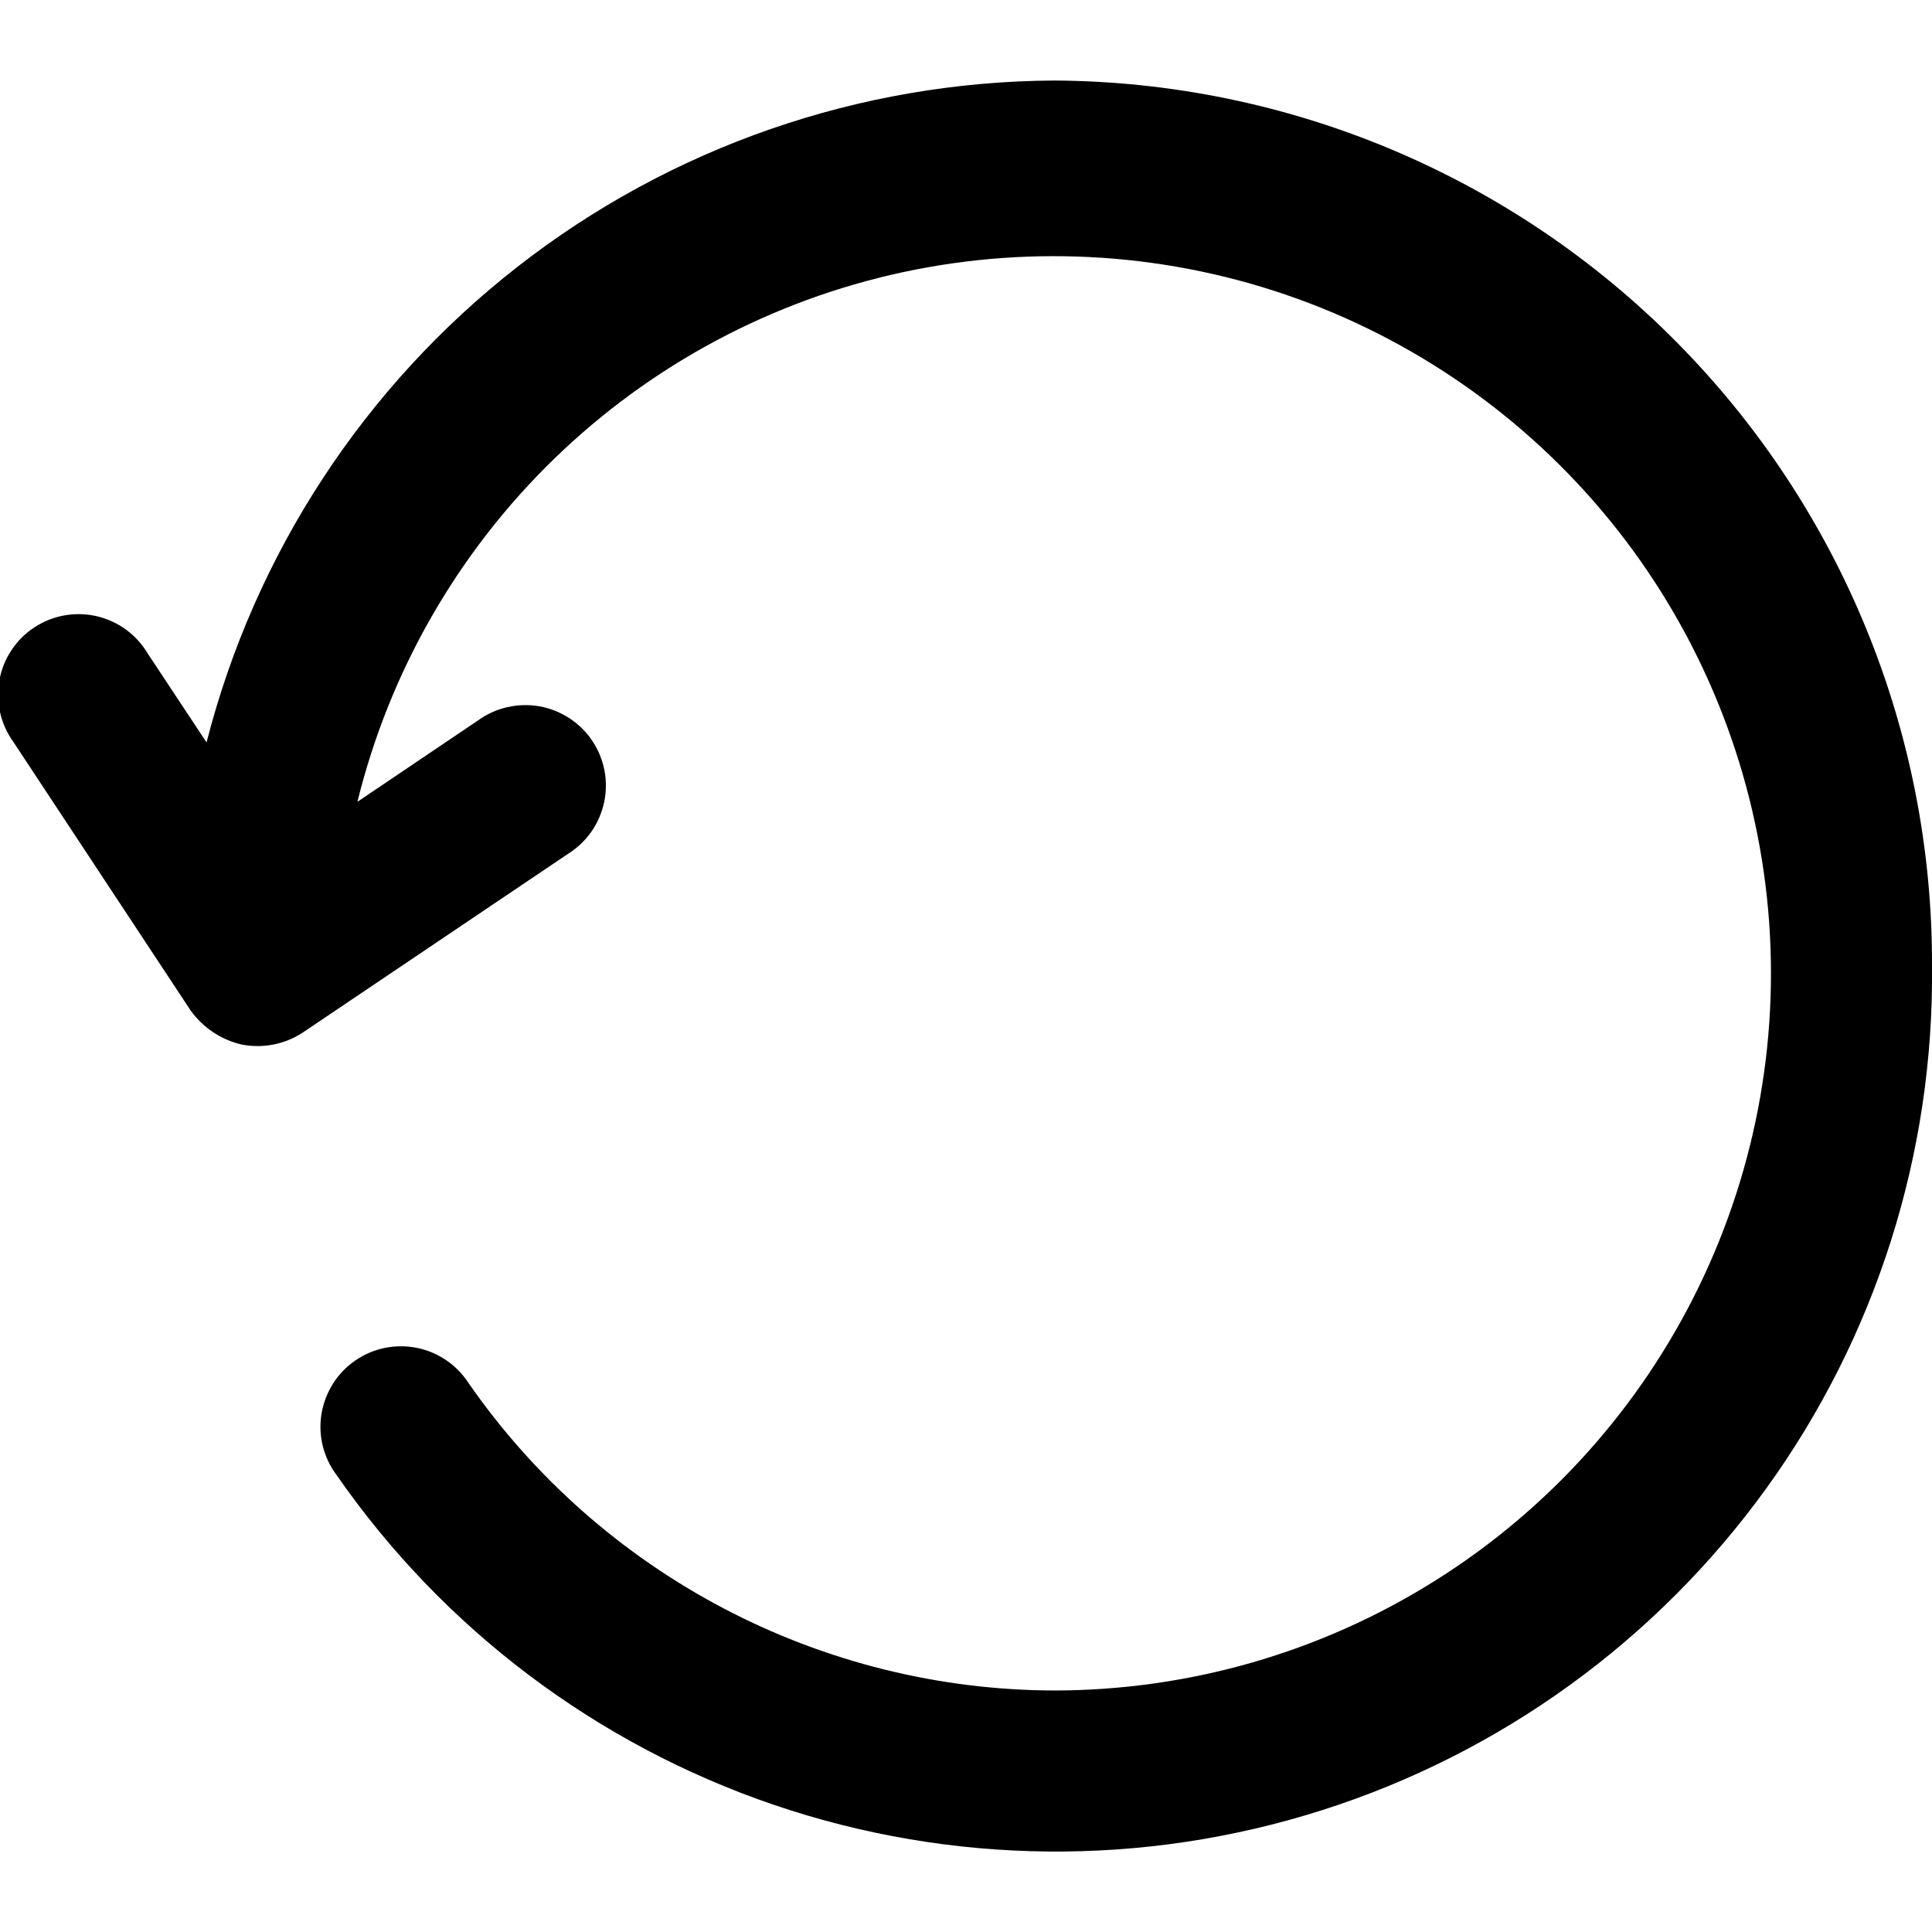 <svg width="22" height="22" viewBox="0 0 22 22" fill="none" xmlns="http://www.w3.org/2000/svg">
    <g clip-path="url(#clip0_505_6220)">
        <path d="M12.008 0.917C9.792 0.928 7.641 1.673 5.894 3.037C4.146 4.401 2.901 6.307 2.352 8.454L1.681 7.44C1.618 7.334 1.533 7.241 1.433 7.168C1.333 7.096 1.219 7.044 1.098 7.016C0.978 6.989 0.853 6.986 0.731 7.008C0.609 7.03 0.493 7.077 0.39 7.145C0.286 7.213 0.198 7.301 0.13 7.405C0.061 7.508 0.015 7.624 -0.007 7.746C-0.03 7.868 -0.027 7.993 0.001 8.113C0.028 8.234 0.08 8.348 0.152 8.448L2.169 11.504C2.309 11.7 2.515 11.839 2.75 11.894C2.99 11.941 3.238 11.894 3.443 11.761L6.468 9.723C6.572 9.658 6.662 9.573 6.733 9.472C6.804 9.371 6.853 9.257 6.879 9.137C6.905 9.017 6.906 8.893 6.883 8.772C6.859 8.651 6.812 8.536 6.743 8.434C6.675 8.332 6.586 8.245 6.483 8.178C6.38 8.111 6.265 8.065 6.144 8.043C6.023 8.022 5.899 8.025 5.779 8.052C5.659 8.079 5.546 8.13 5.446 8.202L4.07 9.13C4.436 7.644 5.213 6.29 6.311 5.224C7.41 4.157 8.786 3.421 10.283 3.099C11.779 2.778 13.336 2.883 14.776 3.403C16.216 3.924 17.48 4.839 18.425 6.043C19.37 7.248 19.957 8.694 20.12 10.216C20.283 11.738 20.014 13.275 19.345 14.652C18.676 16.029 17.633 17.191 16.336 18.003C15.039 18.817 13.539 19.248 12.008 19.25C10.696 19.247 9.404 18.926 8.242 18.316C7.08 17.706 6.082 16.825 5.334 15.747C5.267 15.644 5.18 15.555 5.078 15.487C4.976 15.418 4.862 15.371 4.741 15.347C4.621 15.324 4.497 15.325 4.377 15.35C4.256 15.375 4.143 15.425 4.042 15.495C3.941 15.565 3.855 15.655 3.79 15.759C3.725 15.863 3.681 15.979 3.661 16.1C3.641 16.221 3.646 16.345 3.675 16.464C3.705 16.584 3.757 16.696 3.831 16.794C5.047 18.548 6.794 19.865 8.815 20.553C10.836 21.24 13.023 21.261 15.057 20.612C17.09 19.964 18.862 18.68 20.112 16.95C21.362 15.22 22.023 13.134 22 11C22.009 8.339 20.962 5.783 19.089 3.893C17.216 2.002 14.669 0.932 12.008 0.917Z"
              fill="currentColor"/>
 
    </g>
    <defs>
        <clipPath id="clip0_505_6220">
            <rect width="22" height="22" fill="currentColor"/>
        </clipPath>
    </defs>
</svg>
